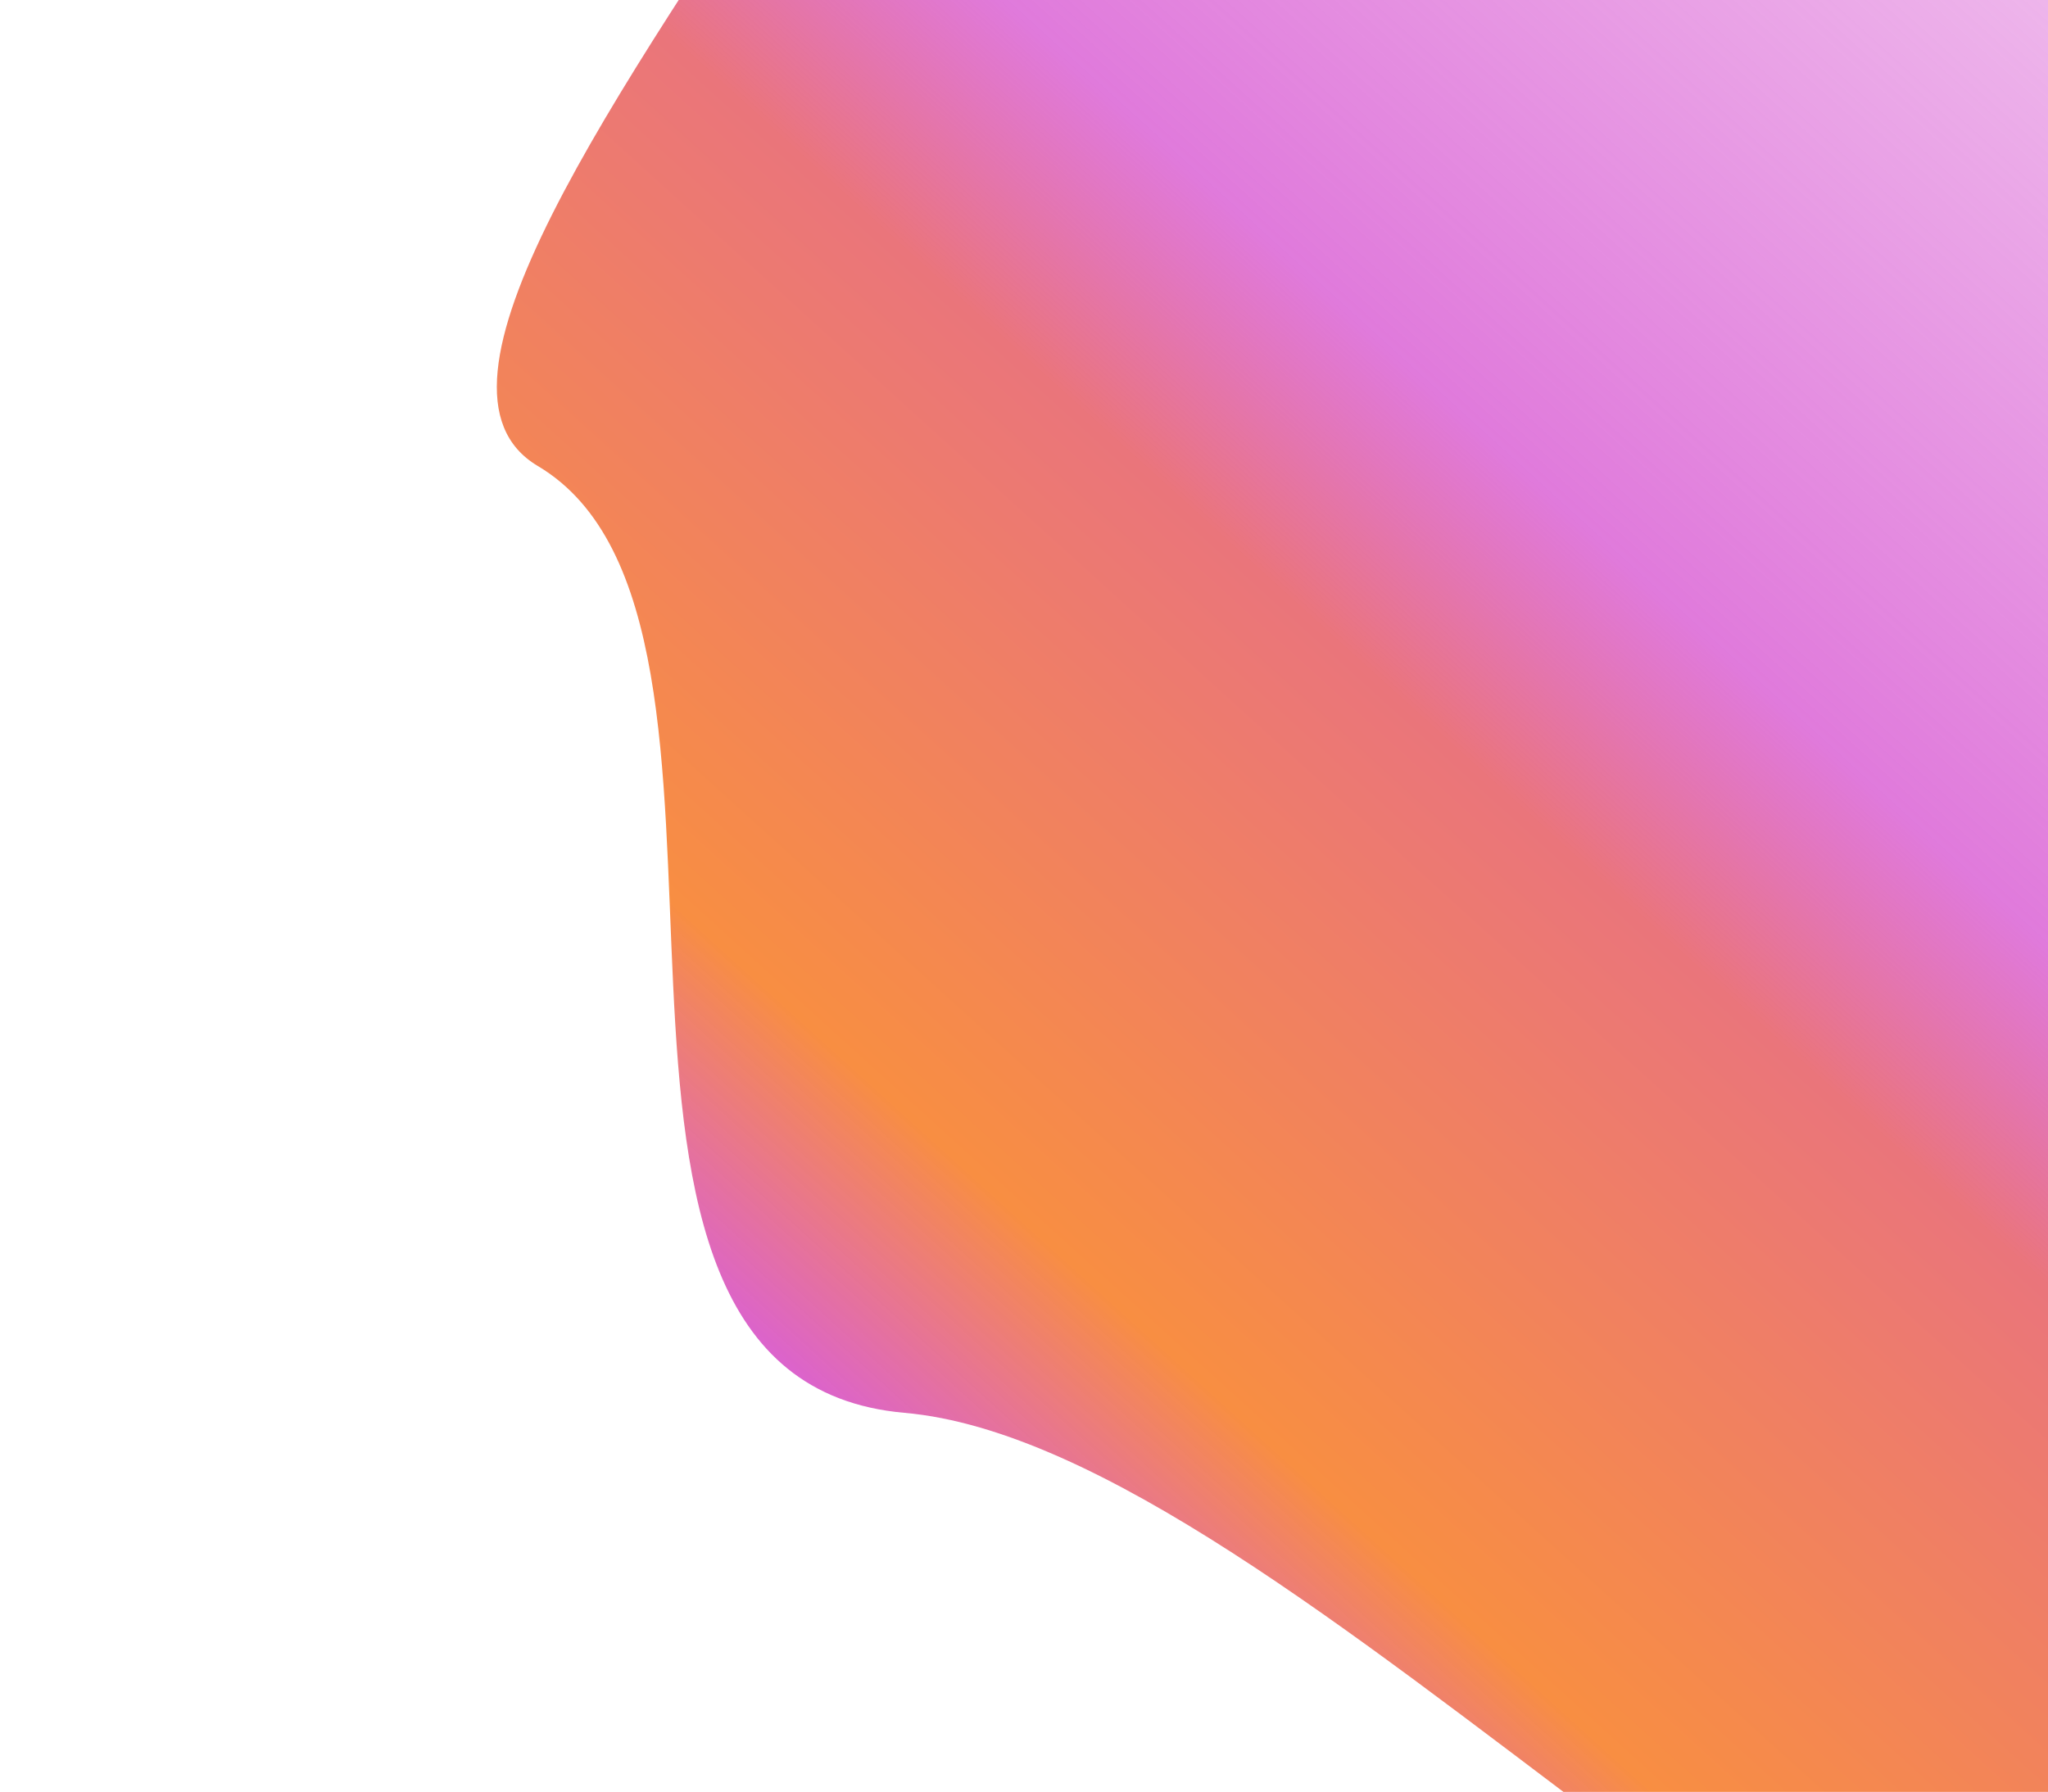 <svg width="913" height="799" viewBox="0 0 913 799" fill="none" xmlns="http://www.w3.org/2000/svg">
<path d="M1049.73 -161.801C1103.9 24.623 1232.4 951.216 1041.79 970.754C851.18 990.292 576.831 645.287 403.191 629.981C229.551 614.676 356.368 277.016 239.747 207.783C123.126 138.549 608.143 -309.026 481.618 -448.253C355.093 -587.48 733.662 -748.852 1049.73 -161.801Z" fill="url(#paint0_linear)" stroke="url(#paint1_linear)"/>
<defs>
<linearGradient id="paint0_linear" x1="999.456" y1="-260.23" x2="31.77" y2="807.259" gradientUnits="userSpaceOnUse">
<stop stop-color="#D650D0"/>
<stop offset="0" stop-color="#D650D0" stop-opacity="0.15"/>
<stop offset="0.391" stop-color="#D650D0" stop-opacity="0.76"/>
<stop offset="0.469" stop-color="#EA757B"/>
<stop offset="0.667" stop-color="#F88E42"/>
<stop offset="0.755" stop-color="#D650D0" stop-opacity="0.904"/>
<stop offset="1" stop-color="#D650D0"/>
</linearGradient>
<linearGradient id="paint1_linear" x1="512.199" y1="-555.4" x2="262.687" y2="-33.439" gradientUnits="userSpaceOnUse">
<stop stop-color="#BE49AB"/>
<stop offset="0.143" stop-color="#BE49AB" stop-opacity="0.919"/>
<stop offset="0.962" stop-color="#BE49AB" stop-opacity="0.075"/>
<stop offset="1" stop-color="#BE49AB" stop-opacity="0"/>
</linearGradient>
</defs>
</svg>
